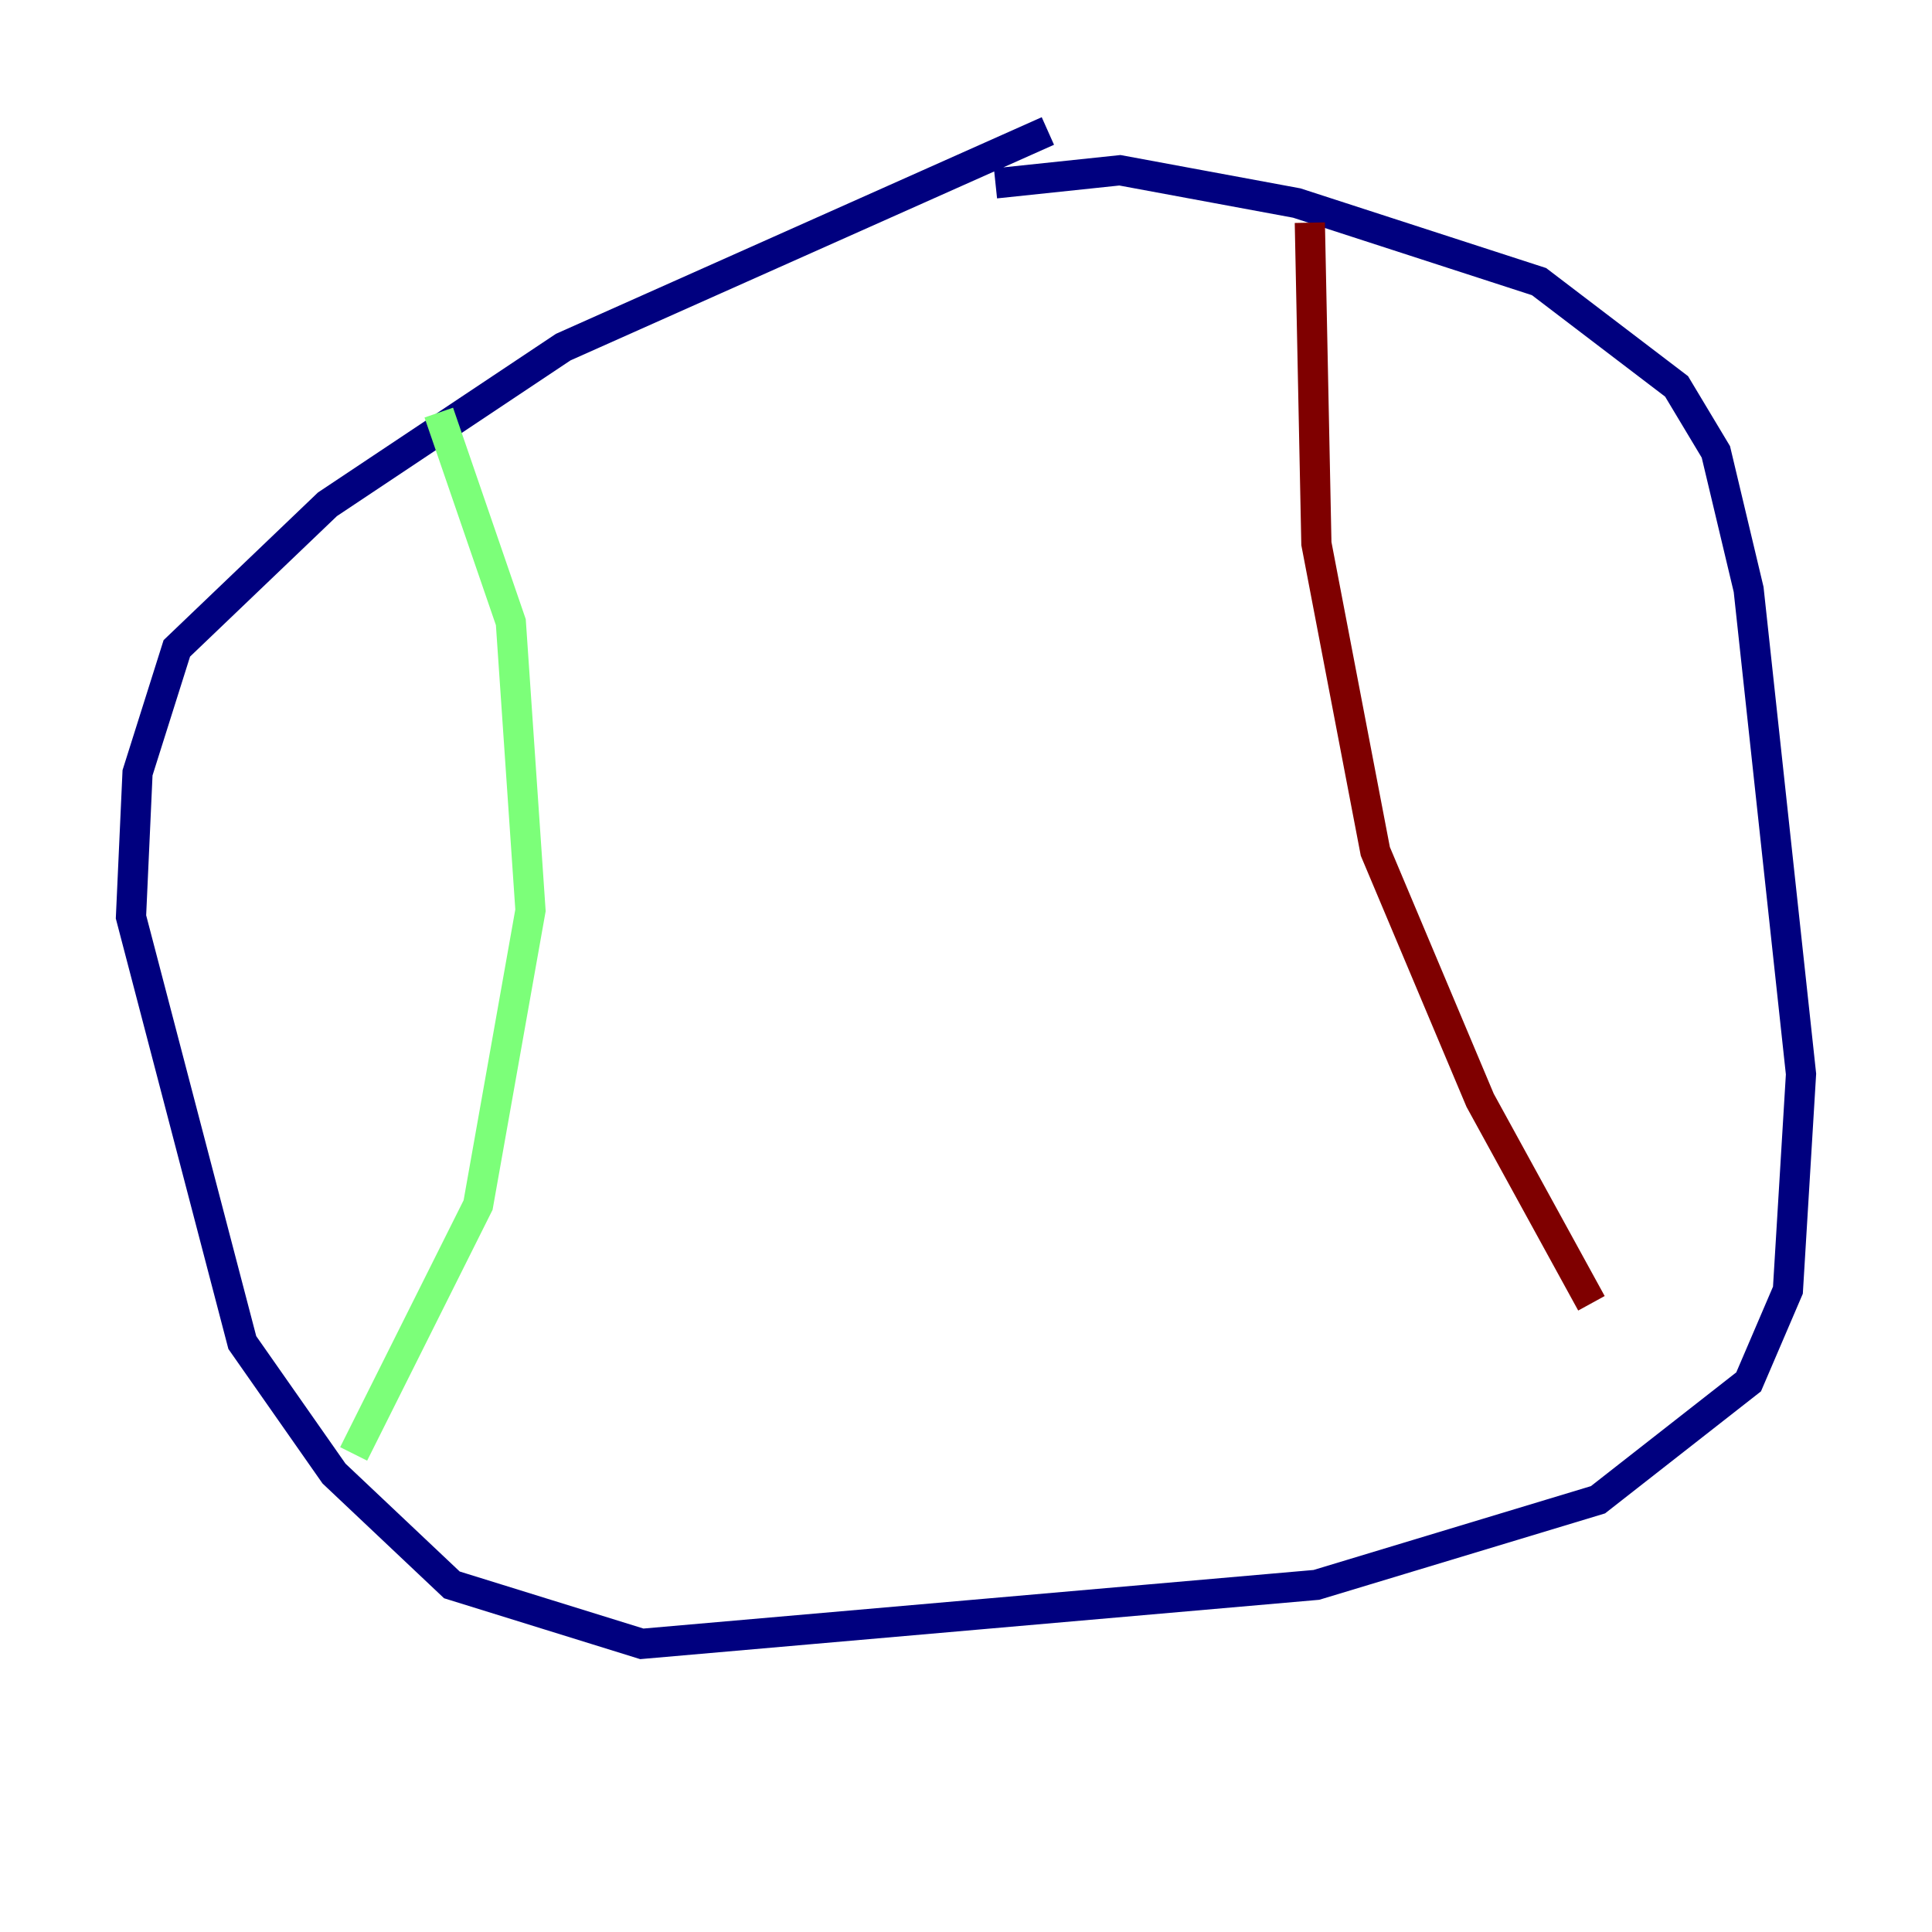 <?xml version="1.0" encoding="utf-8" ?>
<svg baseProfile="tiny" height="128" version="1.2" viewBox="0,0,128,128" width="128" xmlns="http://www.w3.org/2000/svg" xmlns:ev="http://www.w3.org/2001/xml-events" xmlns:xlink="http://www.w3.org/1999/xlink"><defs /><polyline fill="none" points="69.424,8.678 37.315,22.997 21.695,33.41 11.715,42.956 9.112,51.2 8.678,60.746 16.054,88.949 22.129,97.627 29.939,105.003 42.522,108.909 87.214,105.003 105.871,99.363 115.851,91.552 118.454,85.478 119.322,71.159 115.851,39.051 113.681,29.939 111.078,25.6 101.966,18.658 85.912,13.451 74.197,11.281 65.953,12.149" stroke="#00007f" stroke-width="2" /><polyline fill="none" points="29.071,27.336 33.844,41.22 35.146,60.312 31.675,79.837 23.43,96.325" stroke="#7cff79" stroke-width="2" /><polyline fill="none" points="86.78,14.752 87.214,36.014 91.119,56.407 98.061,72.895 105.437,86.346" stroke="#7f0000" stroke-width="2" /></svg>